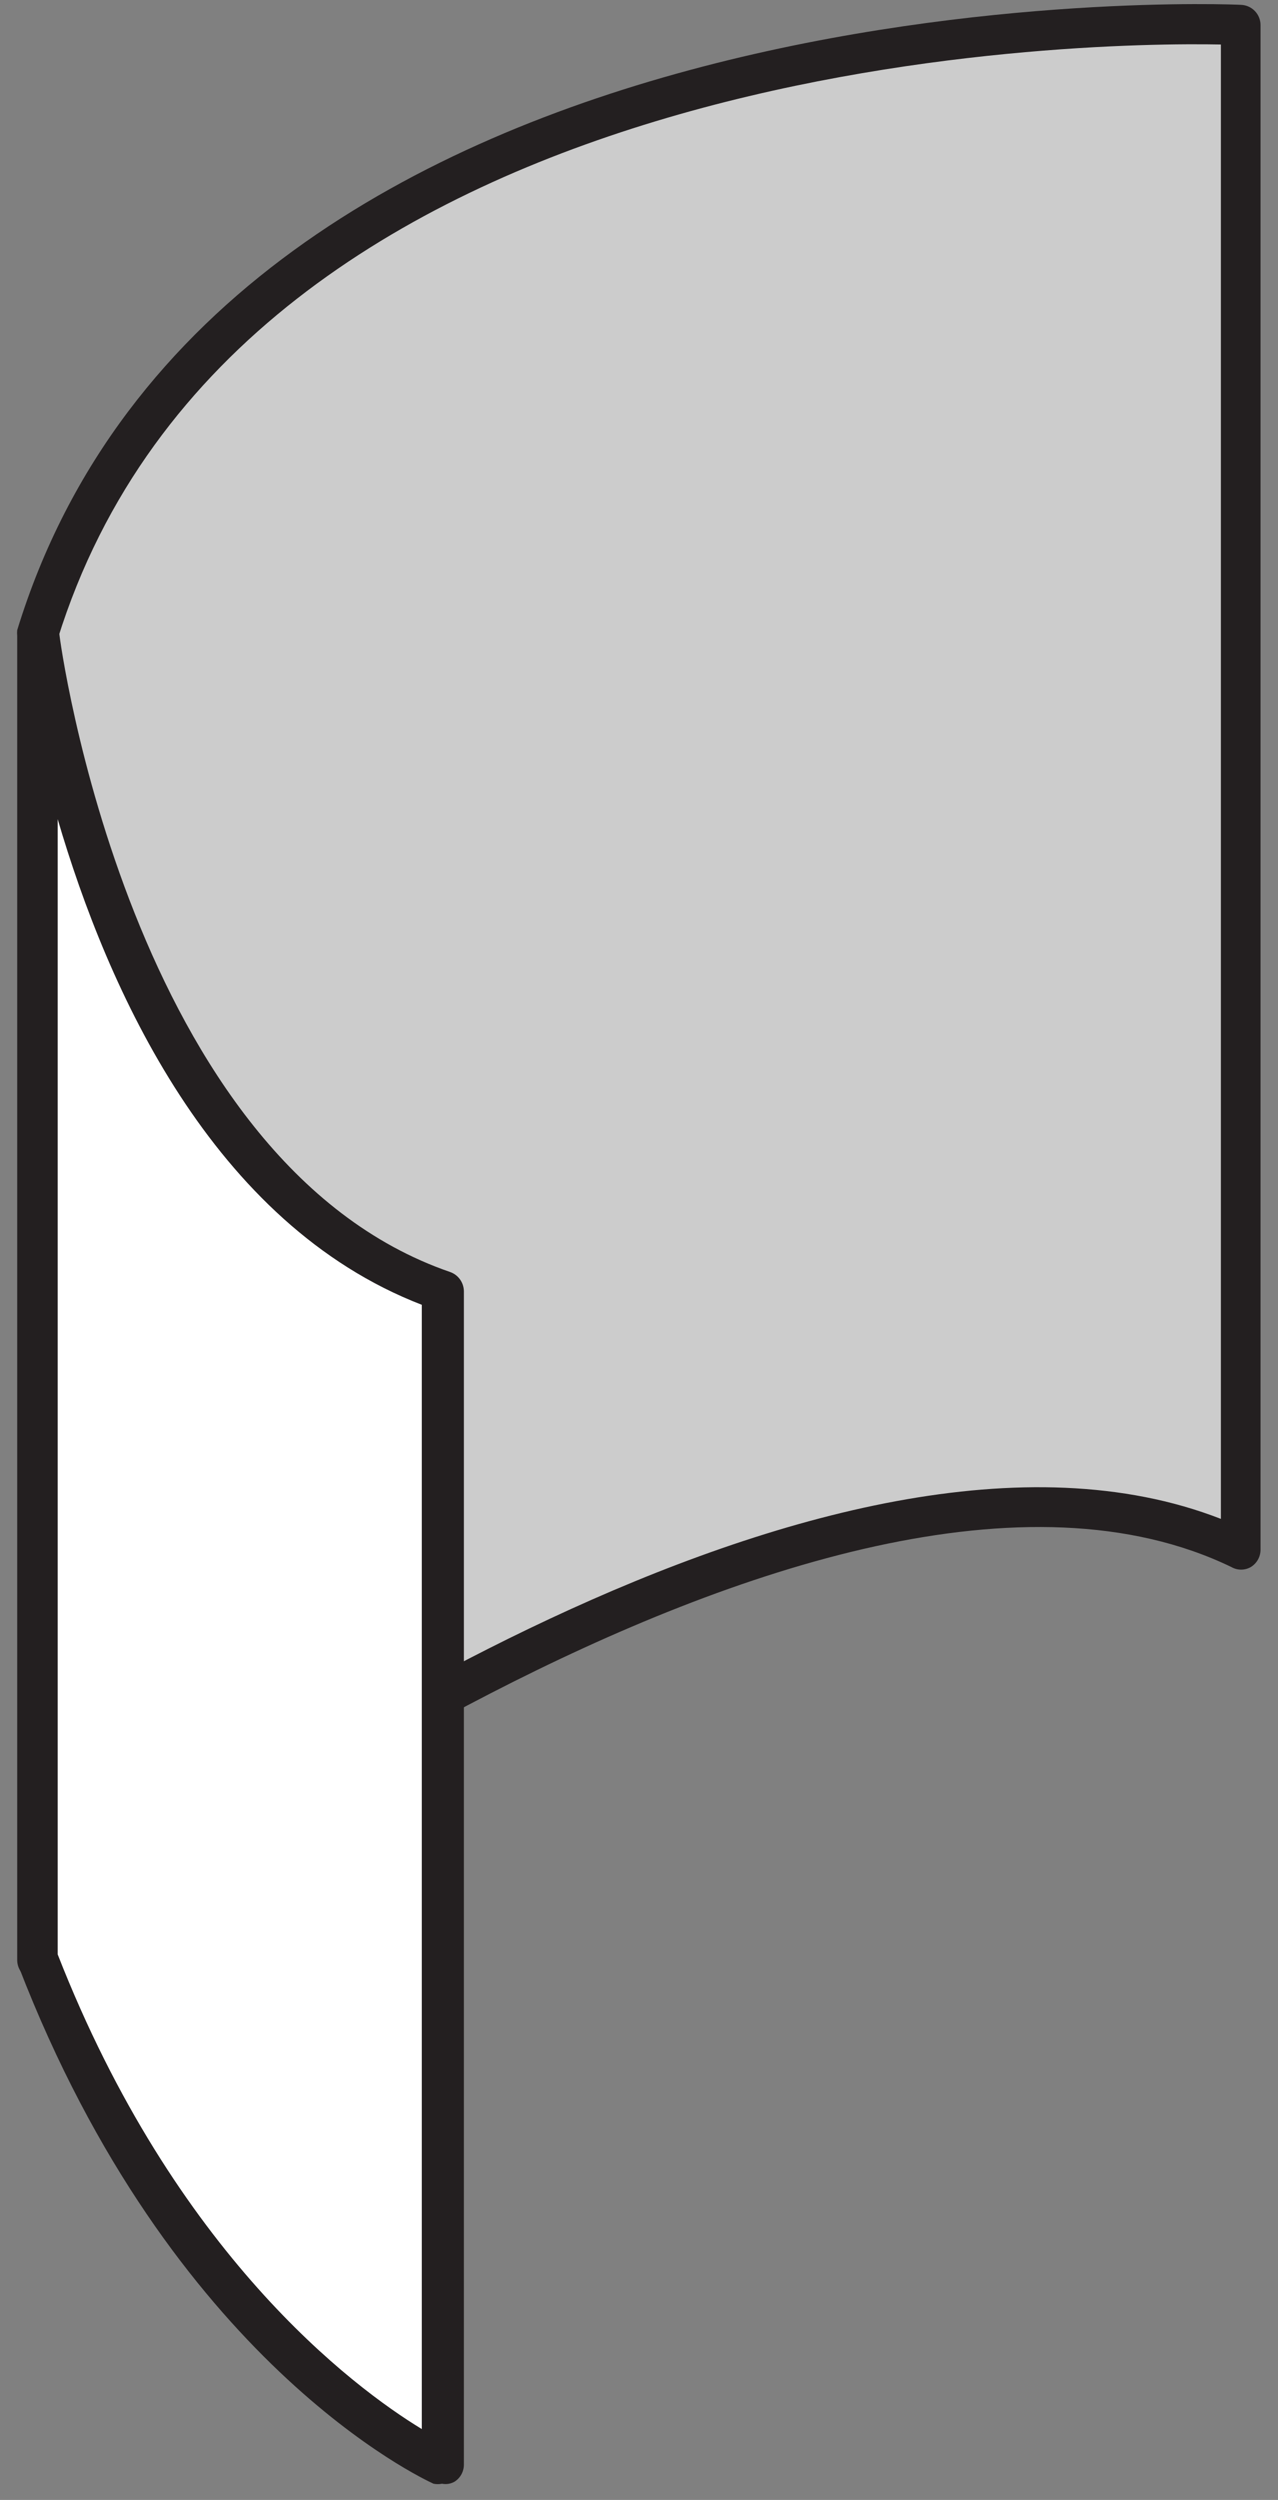 <?xml version="1.0" encoding="UTF-8"?>
<svg width="45px" height="88px" viewBox="0 0 45 88" version="1.1" xmlns="http://www.w3.org/2000/svg" xmlns:xlink="http://www.w3.org/1999/xlink">
    <rect x="0" y="0" width="45" height="88" fill="#808080" stroke="none"/>
    <!-- Generator: Sketch 63.1 (92452) - https://sketch.com -->
    <title>curvedPage</title>
    <desc>Created with Sketch.</desc>
    <g id="Page-1" stroke="none" stroke-width="1" fill="none" fill-rule="evenodd">
        <g id="Desktop-HD" transform="translate(-147, -240)" fill-rule="nonzero">
            <g id="innovation_-(1)" transform="translate(119, 209)">
                <g id="curvedPage" transform="translate(28.601, 31.144)">
                    <path d="M43.086,0.739 C43.086,0.739 7.841,-1.013 0.717,22.237 L0.717,68.779 C0.717,68.779 28.113,47.21 43.086,54.404 L43.086,0.739 Z" id="Path" fill="#CCCCCC"></path>
                    <path d="M0.717,69.491 C0.614,69.511 0.508,69.511 0.404,69.491 C0.159,69.371 0.005,69.122 0.005,68.85 L0.005,22.237 C-0.002,22.17 -0.002,22.103 0.005,22.037 C7.214,-1.469 42.744,-0.002 43.1,0.027 C43.482,0.042 43.784,0.357 43.784,0.739 L43.784,54.404 C43.785,54.654 43.655,54.887 43.442,55.017 C43.23,55.139 42.969,55.139 42.758,55.017 C28.355,48.065 1.444,69.092 1.131,69.263 C1.027,69.389 0.879,69.47 0.717,69.491 Z M1.43,22.351 L1.43,67.34 C6.758,63.365 28.668,47.979 42.388,53.322 L42.388,1.423 C37.515,1.323 7.841,1.751 1.43,22.351 Z" id="Shape" fill="#231F20"></path>
                    <path d="M0.717,22.237 C0.717,22.237 3.139,41.227 14.964,45.301 L14.964,86.615 C14.964,86.615 6.06,82.612 0.717,68.822 L0.717,22.237 Z" id="Path" fill="#FFFFFF"></path>
                    <path d="M14.964,87.285 C14.865,87.305 14.763,87.305 14.664,87.285 C14.294,87.114 5.433,83.011 0.062,69.092 C0.042,69.008 0.042,68.92 0.062,68.836 L0.062,22.237 C0.062,21.862 0.357,21.554 0.732,21.539 C0.913,21.519 1.095,21.572 1.237,21.687 C1.379,21.802 1.469,21.969 1.487,22.151 C1.487,22.336 3.98,40.757 15.249,44.632 C15.534,44.732 15.726,44.999 15.733,45.301 L15.733,86.615 C15.733,86.857 15.609,87.083 15.405,87.213 C15.271,87.289 15.115,87.315 14.964,87.285 L14.964,87.285 Z M1.43,68.651 C5.547,79.179 11.815,83.88 14.251,85.361 L14.251,45.786 C6.872,42.936 3.182,34.673 1.43,28.69 L1.43,68.651 Z" id="Shape" fill="#231F20"></path>
                </g>
            </g>
        </g>
    </g>
</svg>